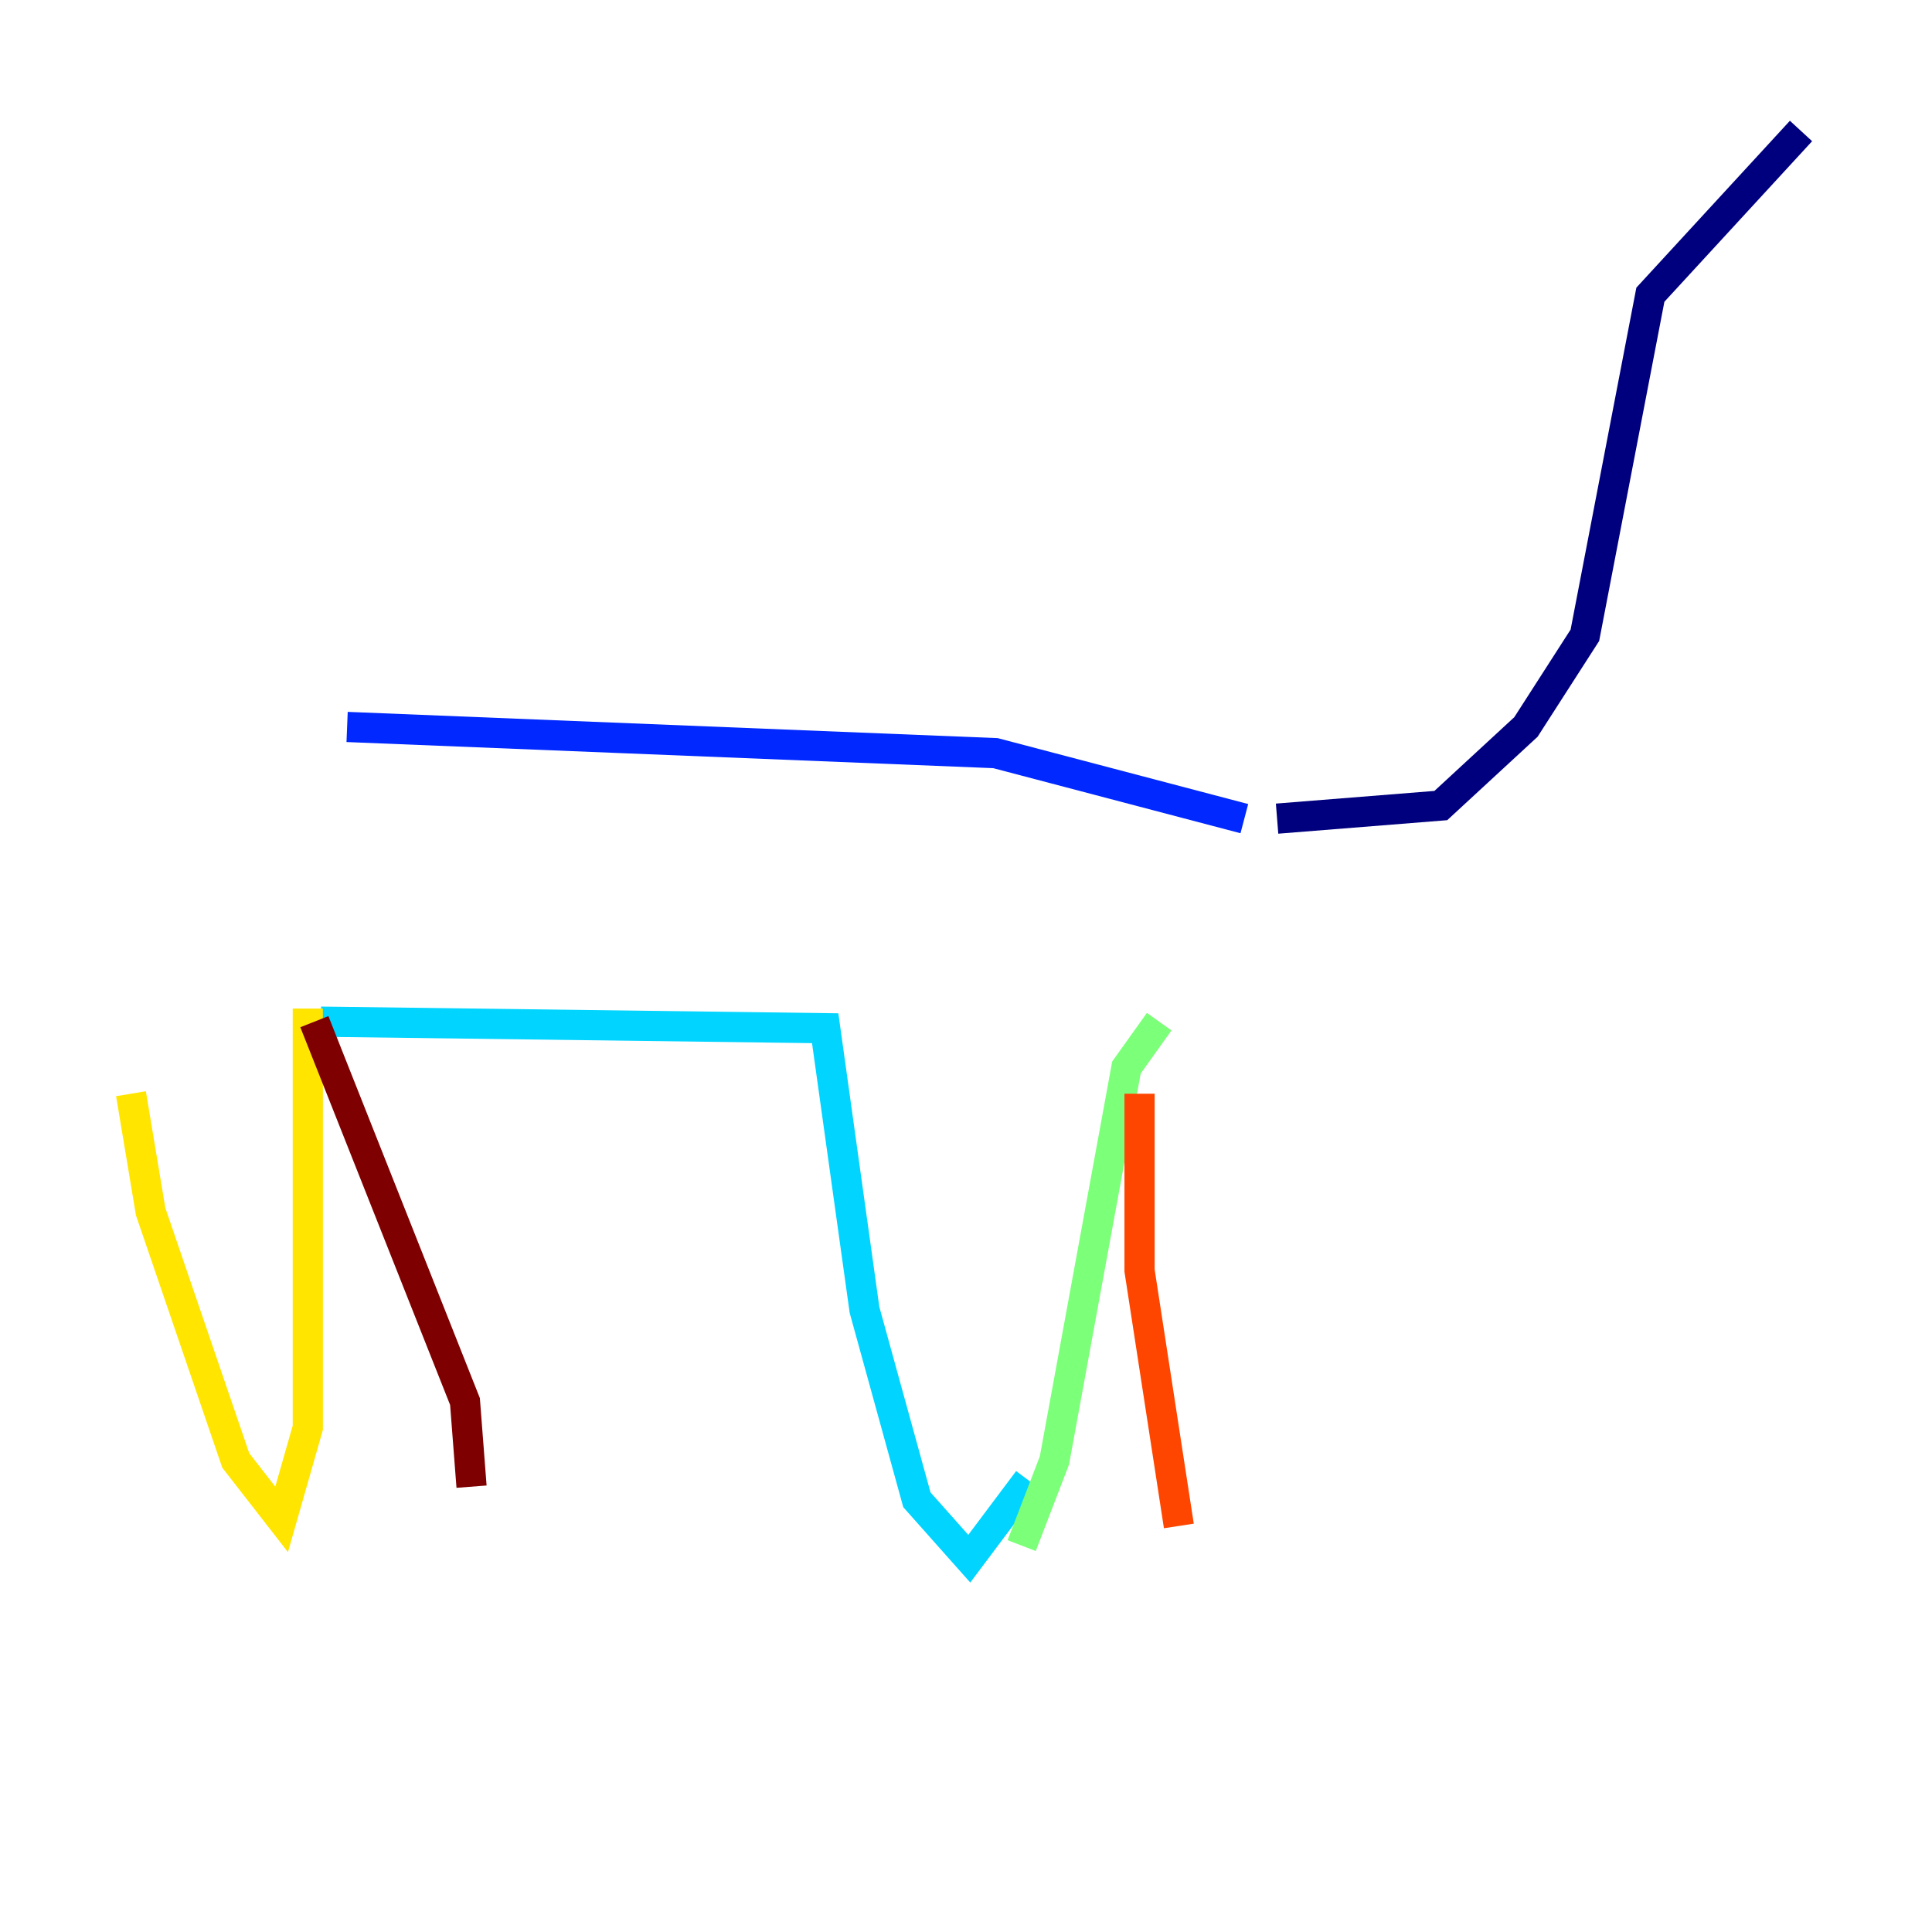 <?xml version="1.0" encoding="utf-8" ?>
<svg baseProfile="tiny" height="128" version="1.2" viewBox="0,0,128,128" width="128" xmlns="http://www.w3.org/2000/svg" xmlns:ev="http://www.w3.org/2001/xml-events" xmlns:xlink="http://www.w3.org/1999/xlink"><defs /><polyline fill="none" points="84.61,54.237 95.458,53.37 101.098,48.163 105.003,42.088 109.342,19.525 119.322,8.678" stroke="#00007f" stroke-width="2" /><polyline fill="none" points="82.441,54.237 65.953,49.898 22.997,48.163" stroke="#0028ff" stroke-width="2" /><polyline fill="none" points="21.261,67.688 54.671,68.122 57.275,86.78 60.746,99.363 64.217,103.268 68.122,98.061" stroke="#00d4ff" stroke-width="2" /><polyline fill="none" points="76.8,67.688 74.63,70.725 69.858,96.759 67.688,102.4" stroke="#7cff79" stroke-width="2" /><polyline fill="none" points="20.393,66.82 20.393,94.59 18.658,100.664 15.62,96.759 9.98,80.271 8.678,72.461" stroke="#ffe500" stroke-width="2" /><polyline fill="none" points="75.498,72.461 75.498,84.176 78.102,101.098" stroke="#ff4600" stroke-width="2" /><polyline fill="none" points="20.827,67.688 30.807,92.854 31.241,98.495" stroke="#7f0000" stroke-width="2" /></svg>